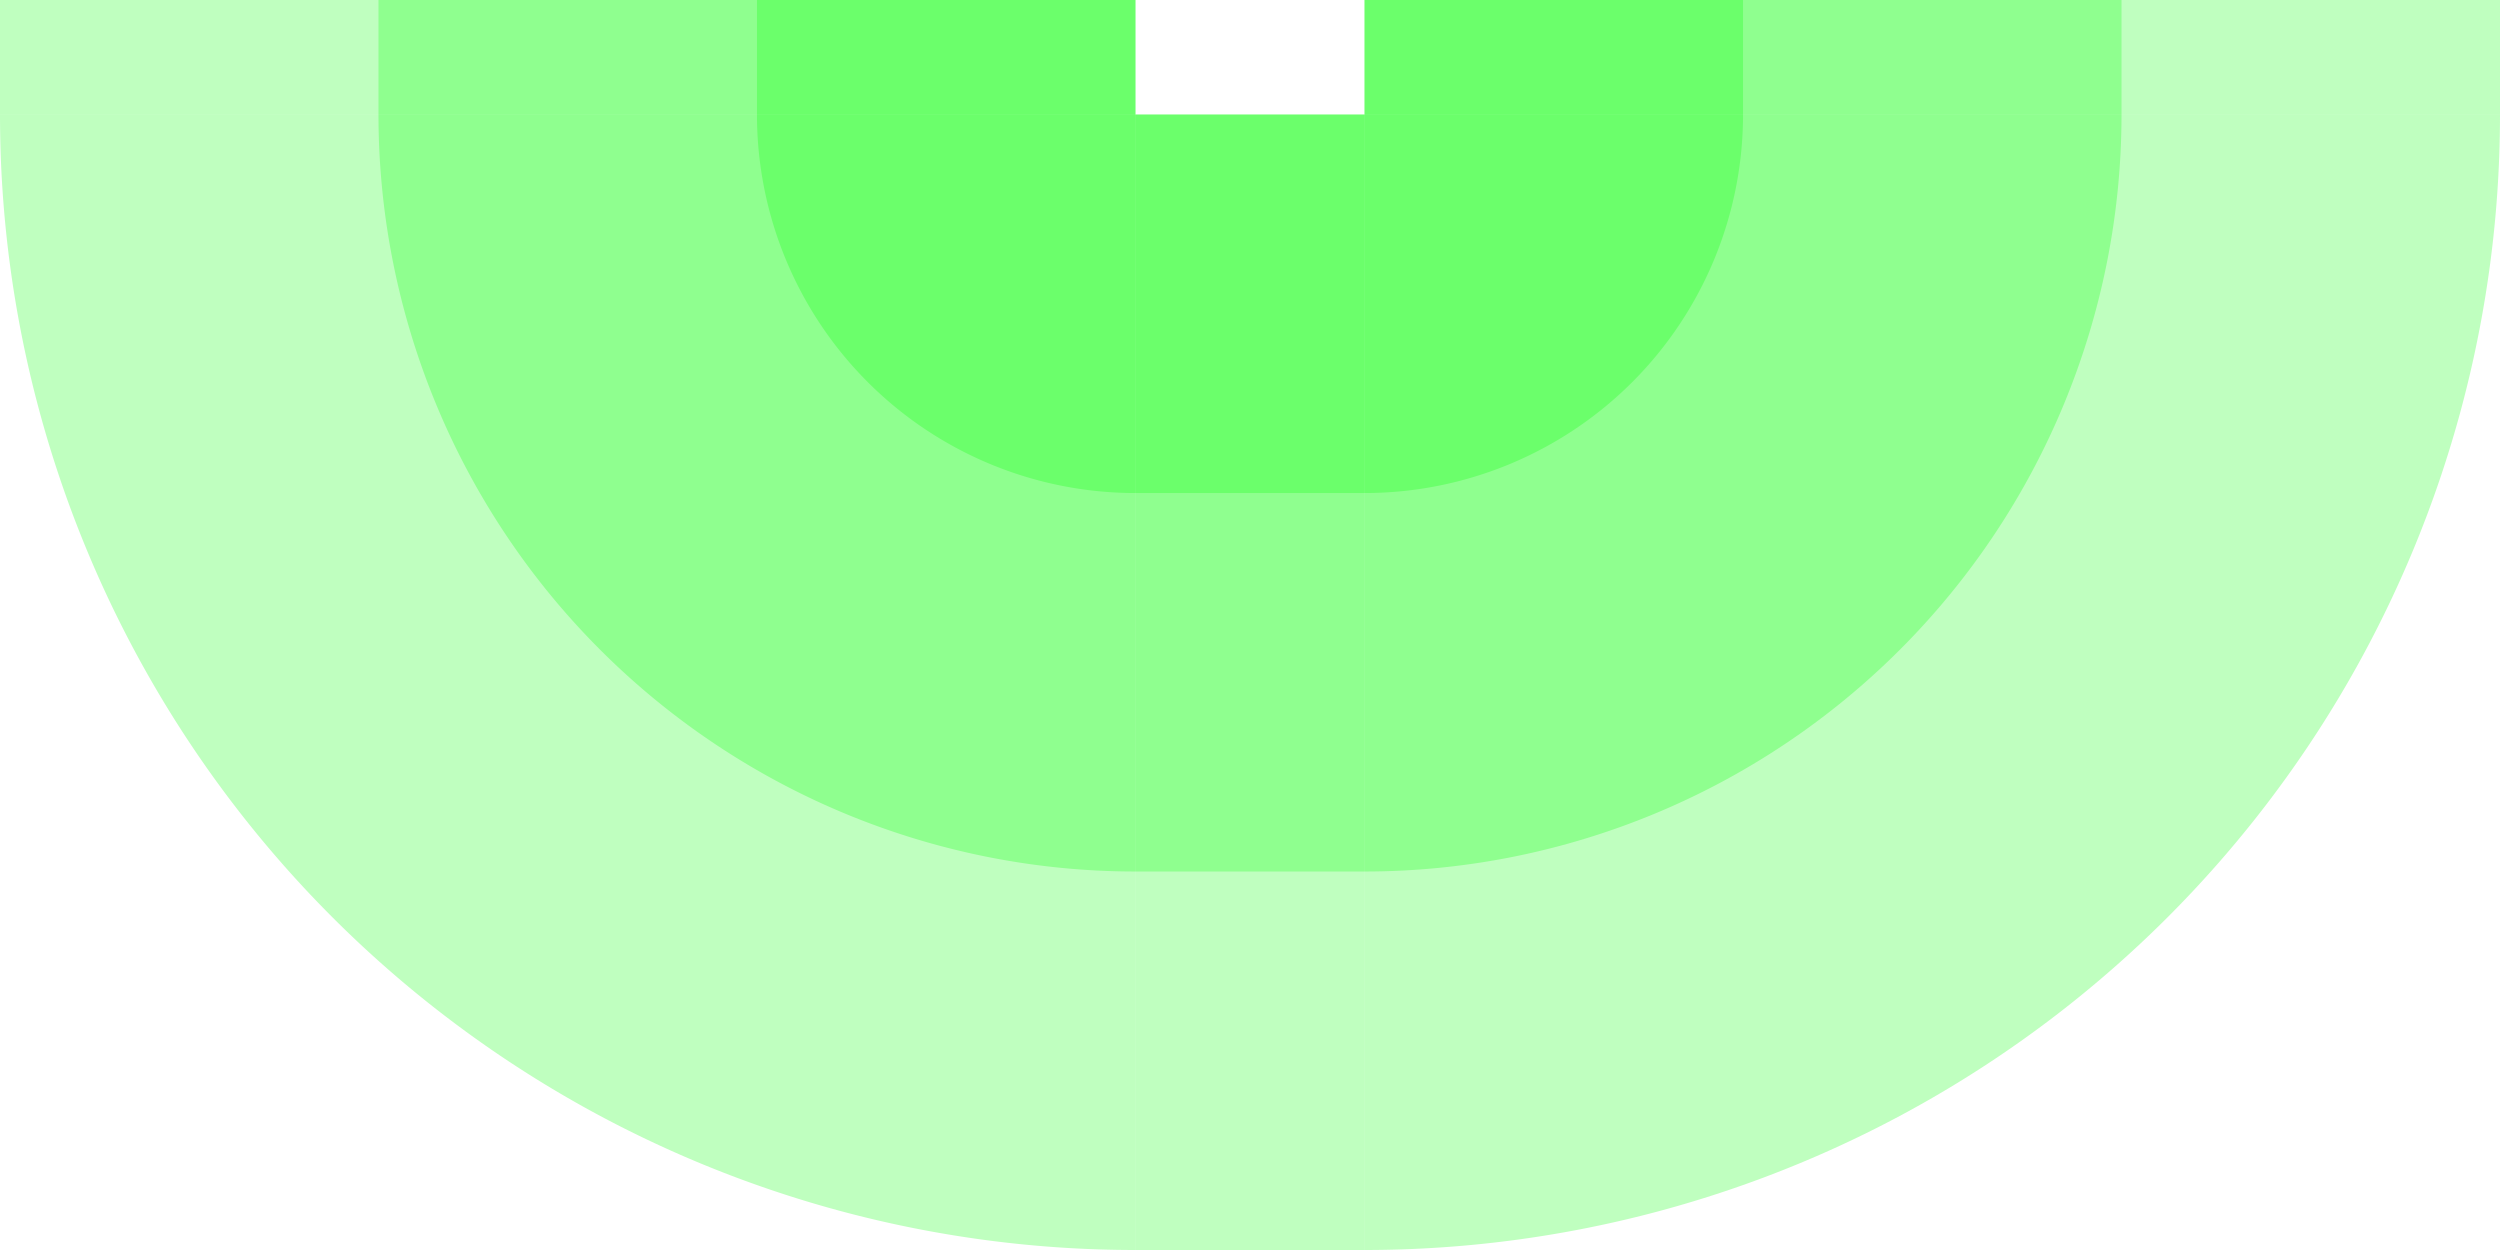<!-- Created with Inkscape (http://www.inkscape.org/) --><svg xmlns:rdf="http://www.w3.org/1999/02/22-rdf-syntax-ns#" width="1866" xmlns:svg="http://www.w3.org/2000/svg" id="svg2" height="933" xmlns:dc="http://purl.org/dc/elements/1.1/" xmlns:cc="http://creativecommons.org/ns#" xmlns="http://www.w3.org/2000/svg" version="1.1">
<defs id="defs3031"/>
<rect x="0" width="847.5" id="rect3016" y="0" height="85.5" style="fill:#00ff00;fill-opacity:0.25"/>
<rect x="282.5" width="565" id="rect3017" y="0" height="85.5" style="fill:#00ff00;fill-opacity:0.25"/>
<rect x="565" width="282.5" id="rect3018" y="0" height="85.5" style="fill:#00ff00;fill-opacity:0.25"/>
<rect x="1018.5" width="847.5" id="rect3016" y="0" height="85.5" style="fill:#00ff00;fill-opacity:0.25"/>
<rect x="1018.5" width="565" id="rect3017" y="0" height="85.5" style="fill:#00ff00;fill-opacity:0.25"/>
<rect x="1018.5" width="282.5" id="rect3018" y="0" height="85.5" style="fill:#00ff00;fill-opacity:0.25"/>

<rect x="847.5" width="171" id="rect3016" y="85.5" height="847.5" style="fill:#00ff00;fill-opacity:0.25"/>
<rect x="847.5" width="171" id="rect3017" y="85.5" height="565" style="fill:#00ff00;fill-opacity:0.25"/>
<rect x="847.5" width="171" id="rect3018" y="85.5" height="282.5" style="fill:#00ff00;fill-opacity:0.25"/>

<path style="fill:#00ff00;fill-opacity:0.25" d="M 847.5, 933 A 847.5,847.5 0 0 1 0,85.5 h 847.5" id="path3017"/>
<path style="fill:#00ff00;fill-opacity:0.25" d="M 847.5, 650.5 A 565,565 0 0 1 282.5,85.5 h 565" id="path3017"/>
<path style="fill:#00ff00;fill-opacity:0.25" d="M 847.5, 368 A 282.5,282.5 0 0 1 565,85.5 h 282.5" id="path3017"/>

<path style="fill:#00ff00;fill-opacity:0.25" d="M 1866, 85.5 A 847.5,847.5 0 0 1 1018.5,933 v -847.5" id="path3017"/>
<path style="fill:#00ff00;fill-opacity:0.25" d="M 1583.5, 85.5 A 565,565 0 0 1 1018.5,650.5 v -565" id="path3017"/>
<path style="fill:#00ff00;fill-opacity:0.25" d="M 1301, 85.5 A 282.5,282.5 0 0 1 1018.5,368 v -282.5" id="path3017"/>
</svg>